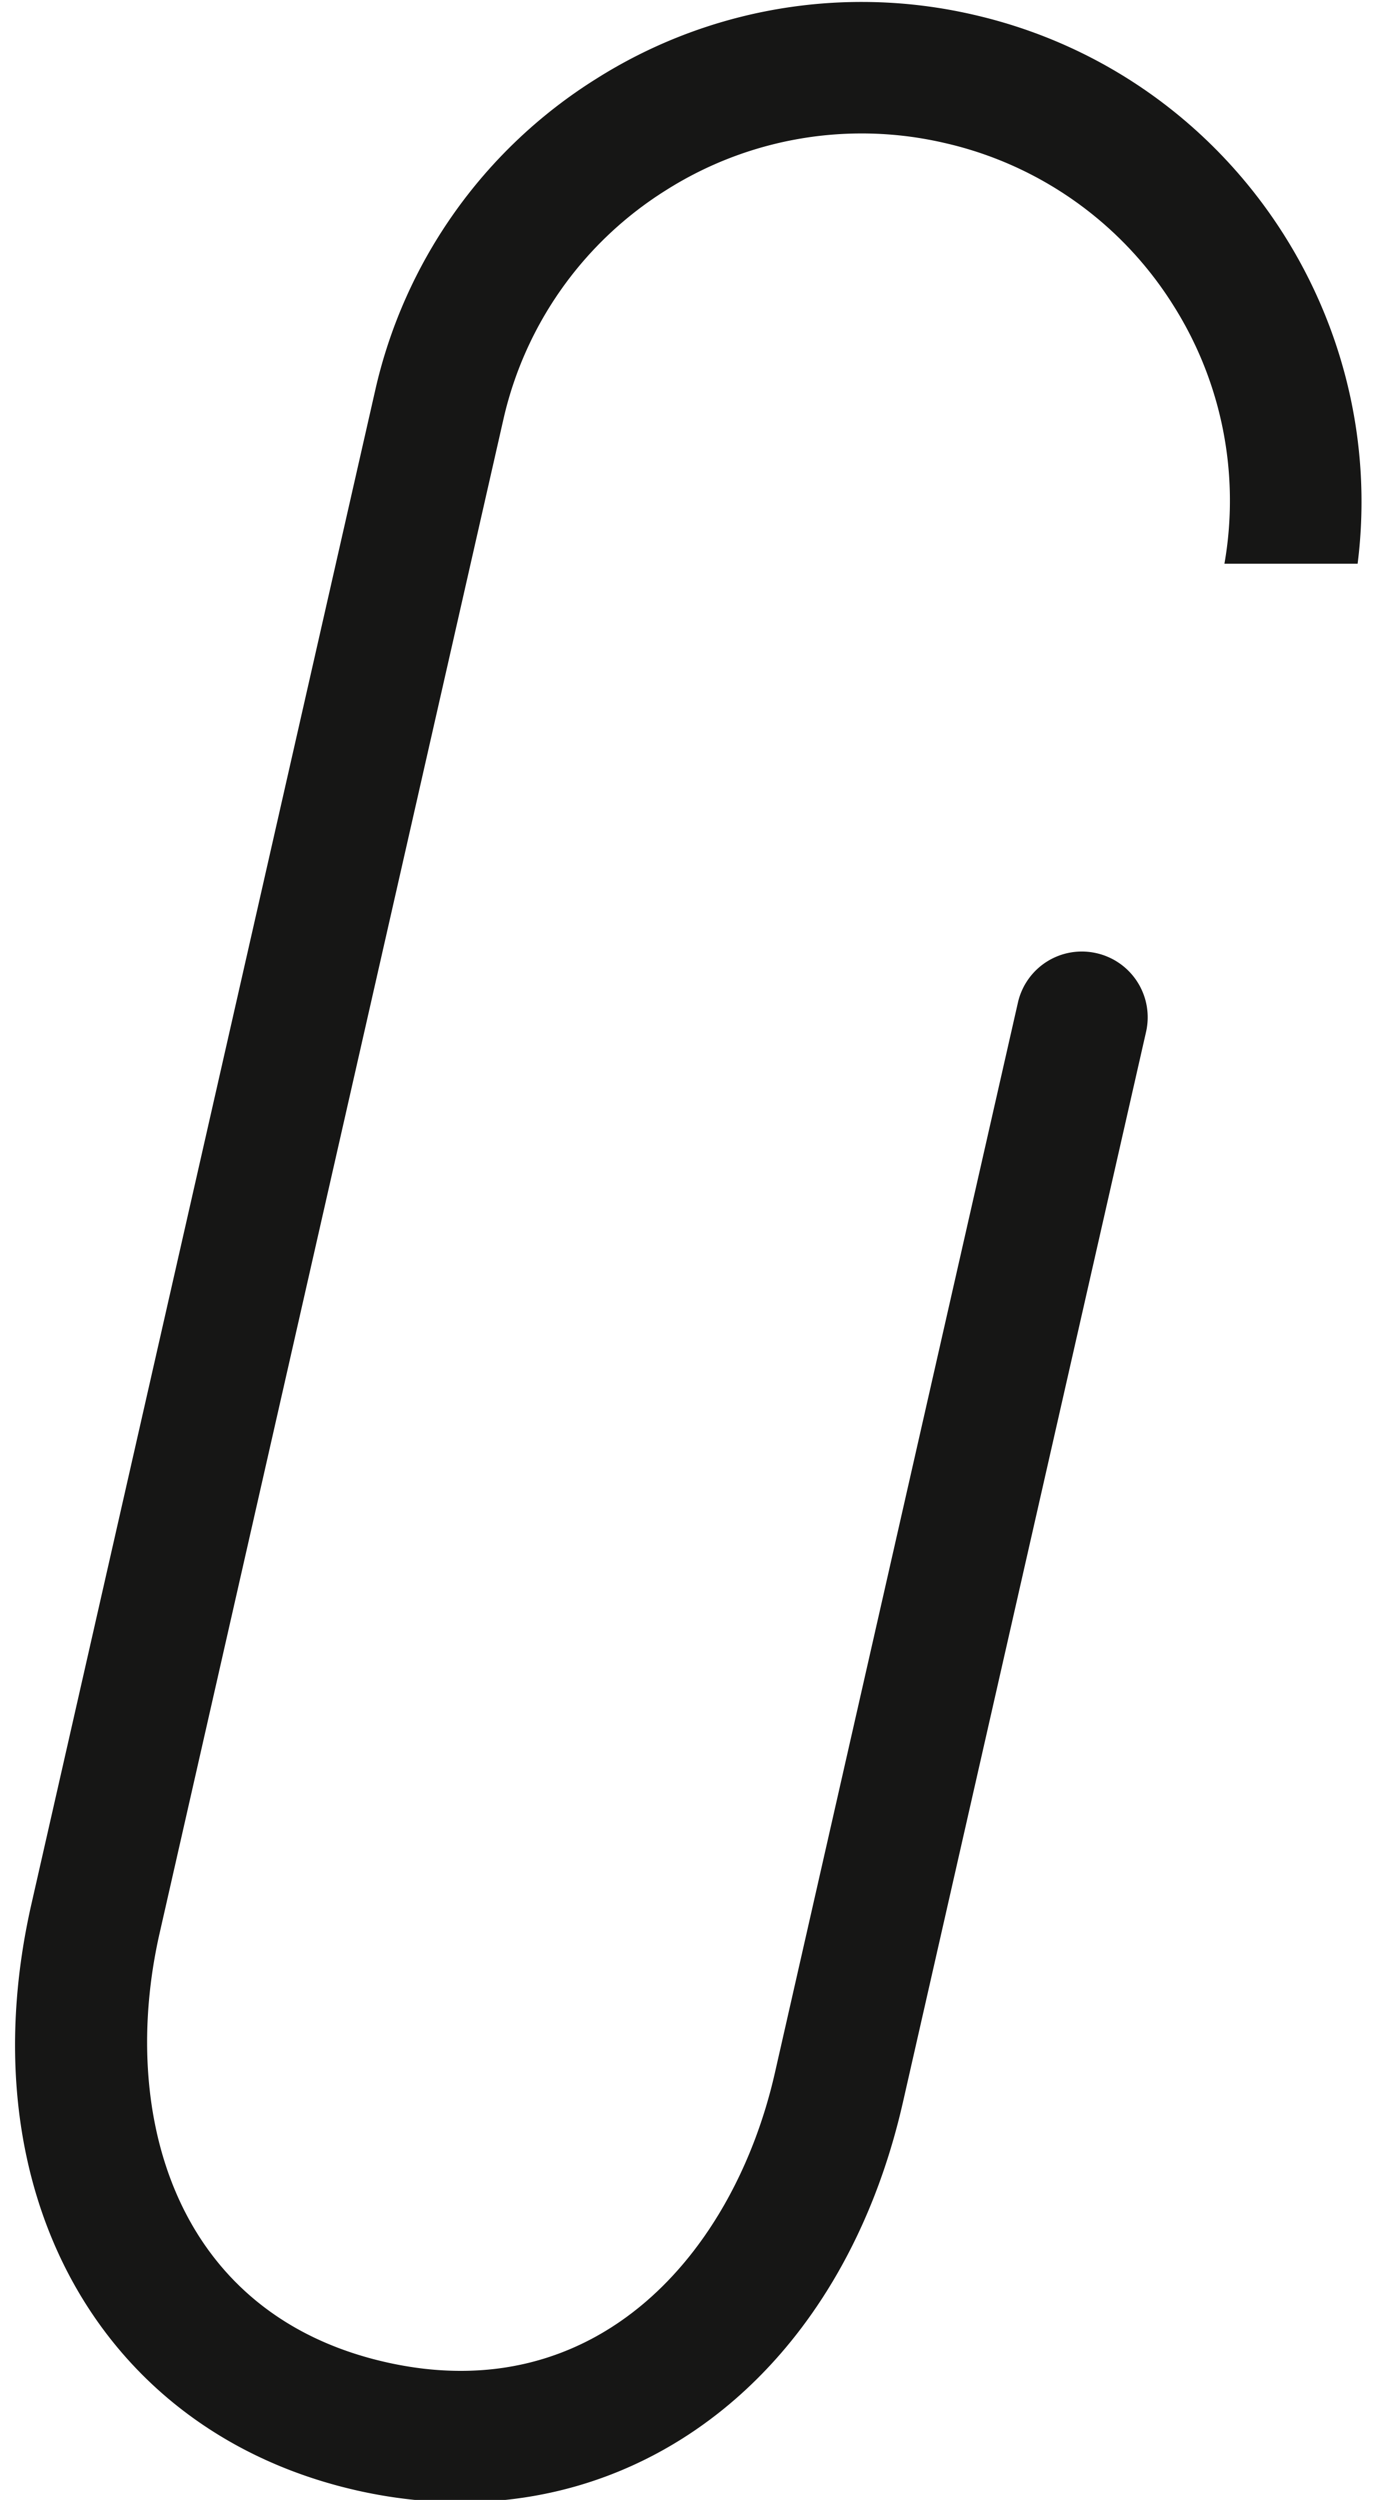 <svg xmlns="http://www.w3.org/2000/svg" width="46" height="83"><path fill="#161615" d="M36.419 31.647a2.176 2.176 0 00-2.612 1.645l-8.072 35.535c-1.349 5.933-5.871 11.198-12.926 9.598-7.057-1.603-8.857-8.307-7.508-14.24l11.412-50.233a12.141 12.141 0 015.406-7.636 12.143 12.143 0 019.222-1.576 12.138 12.138 0 017.634 5.406 12.123 12.123 0 011.692 8.57h4.424c1.05-8.354-4.404-16.33-12.784-18.233a16.493 16.493 0 00-12.515 2.14 16.483 16.483 0 00-7.336 10.362L1.043 63.218c-2.163 9.524 2.277 17.529 10.8 19.465a16.01 16.01 0 002.067.33c7.64.71 14.095-4.474 16.08-13.22l8.074-35.533a2.182 2.182 0 00-1.645-2.613z"/></svg>